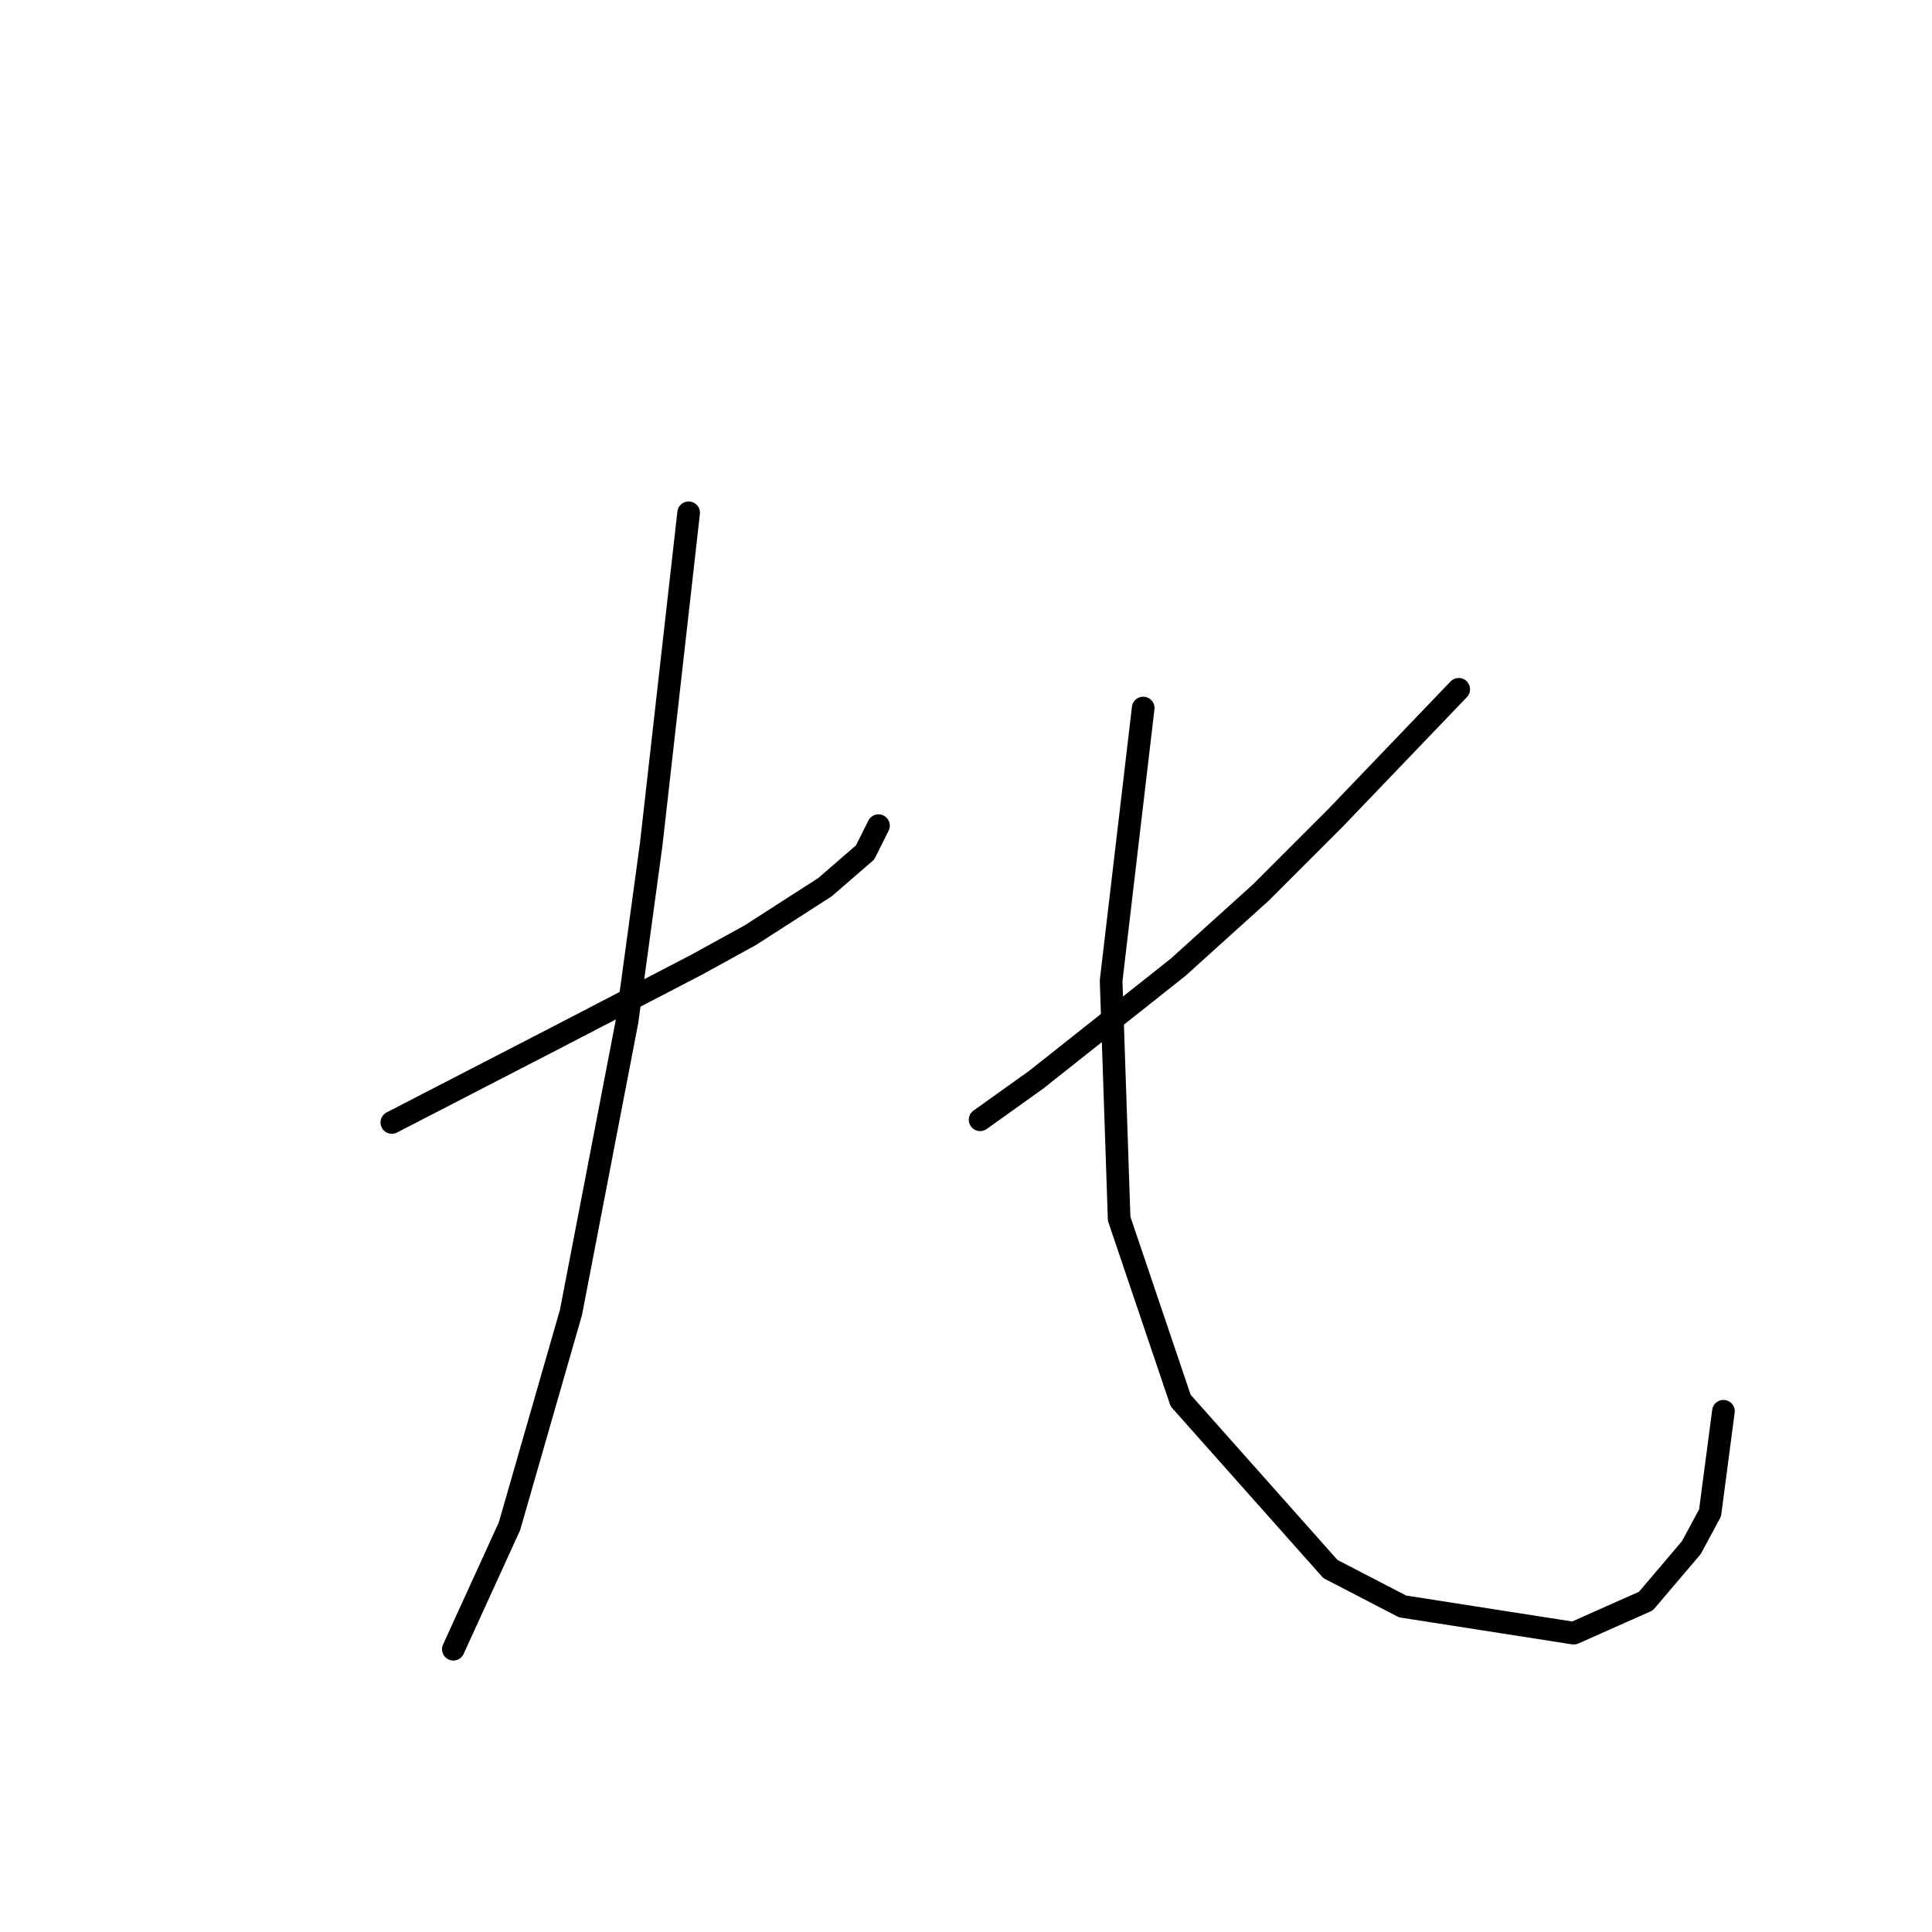 <?xml version="1.0" standalone="no"?>
    <svg width="256" height="256" xmlns="http://www.w3.org/2000/svg" version="1.1">
    <polyline stroke="black" stroke-width="3" stroke-linecap="round" fill="transparent" stroke-linejoin="round" points="51.921 148.732 62.904 143.063 73.888 137.394 92.311 127.828 99.397 123.931 109.318 117.553 114.633 112.947 116.404 109.404 116.404 109.404 " />
        <polyline stroke="black" stroke-width="3" stroke-linecap="round" fill="transparent" stroke-linejoin="round" points="91.248 67.95 88.768 89.917 86.288 111.884 83.099 135.268 75.659 173.888 67.51 202.232 60.07 218.53 60.07 218.53 " />
        <polyline stroke="black" stroke-width="3" stroke-linecap="round" fill="transparent" stroke-linejoin="round" points="193.288 91.335 185.139 99.838 176.99 108.341 167.07 118.262 156.086 128.182 137.308 143.063 129.868 148.378 129.868 148.378 " />
        <polyline stroke="black" stroke-width="3" stroke-linecap="round" fill="transparent" stroke-linejoin="round" points="151.48 93.815 149.354 111.884 147.229 129.954 148.292 161.487 156.441 185.58 176.282 207.901 185.848 212.861 208.523 216.404 218.09 212.153 224.113 205.066 226.593 200.46 228.365 186.997 228.365 186.997 " />
        </svg>